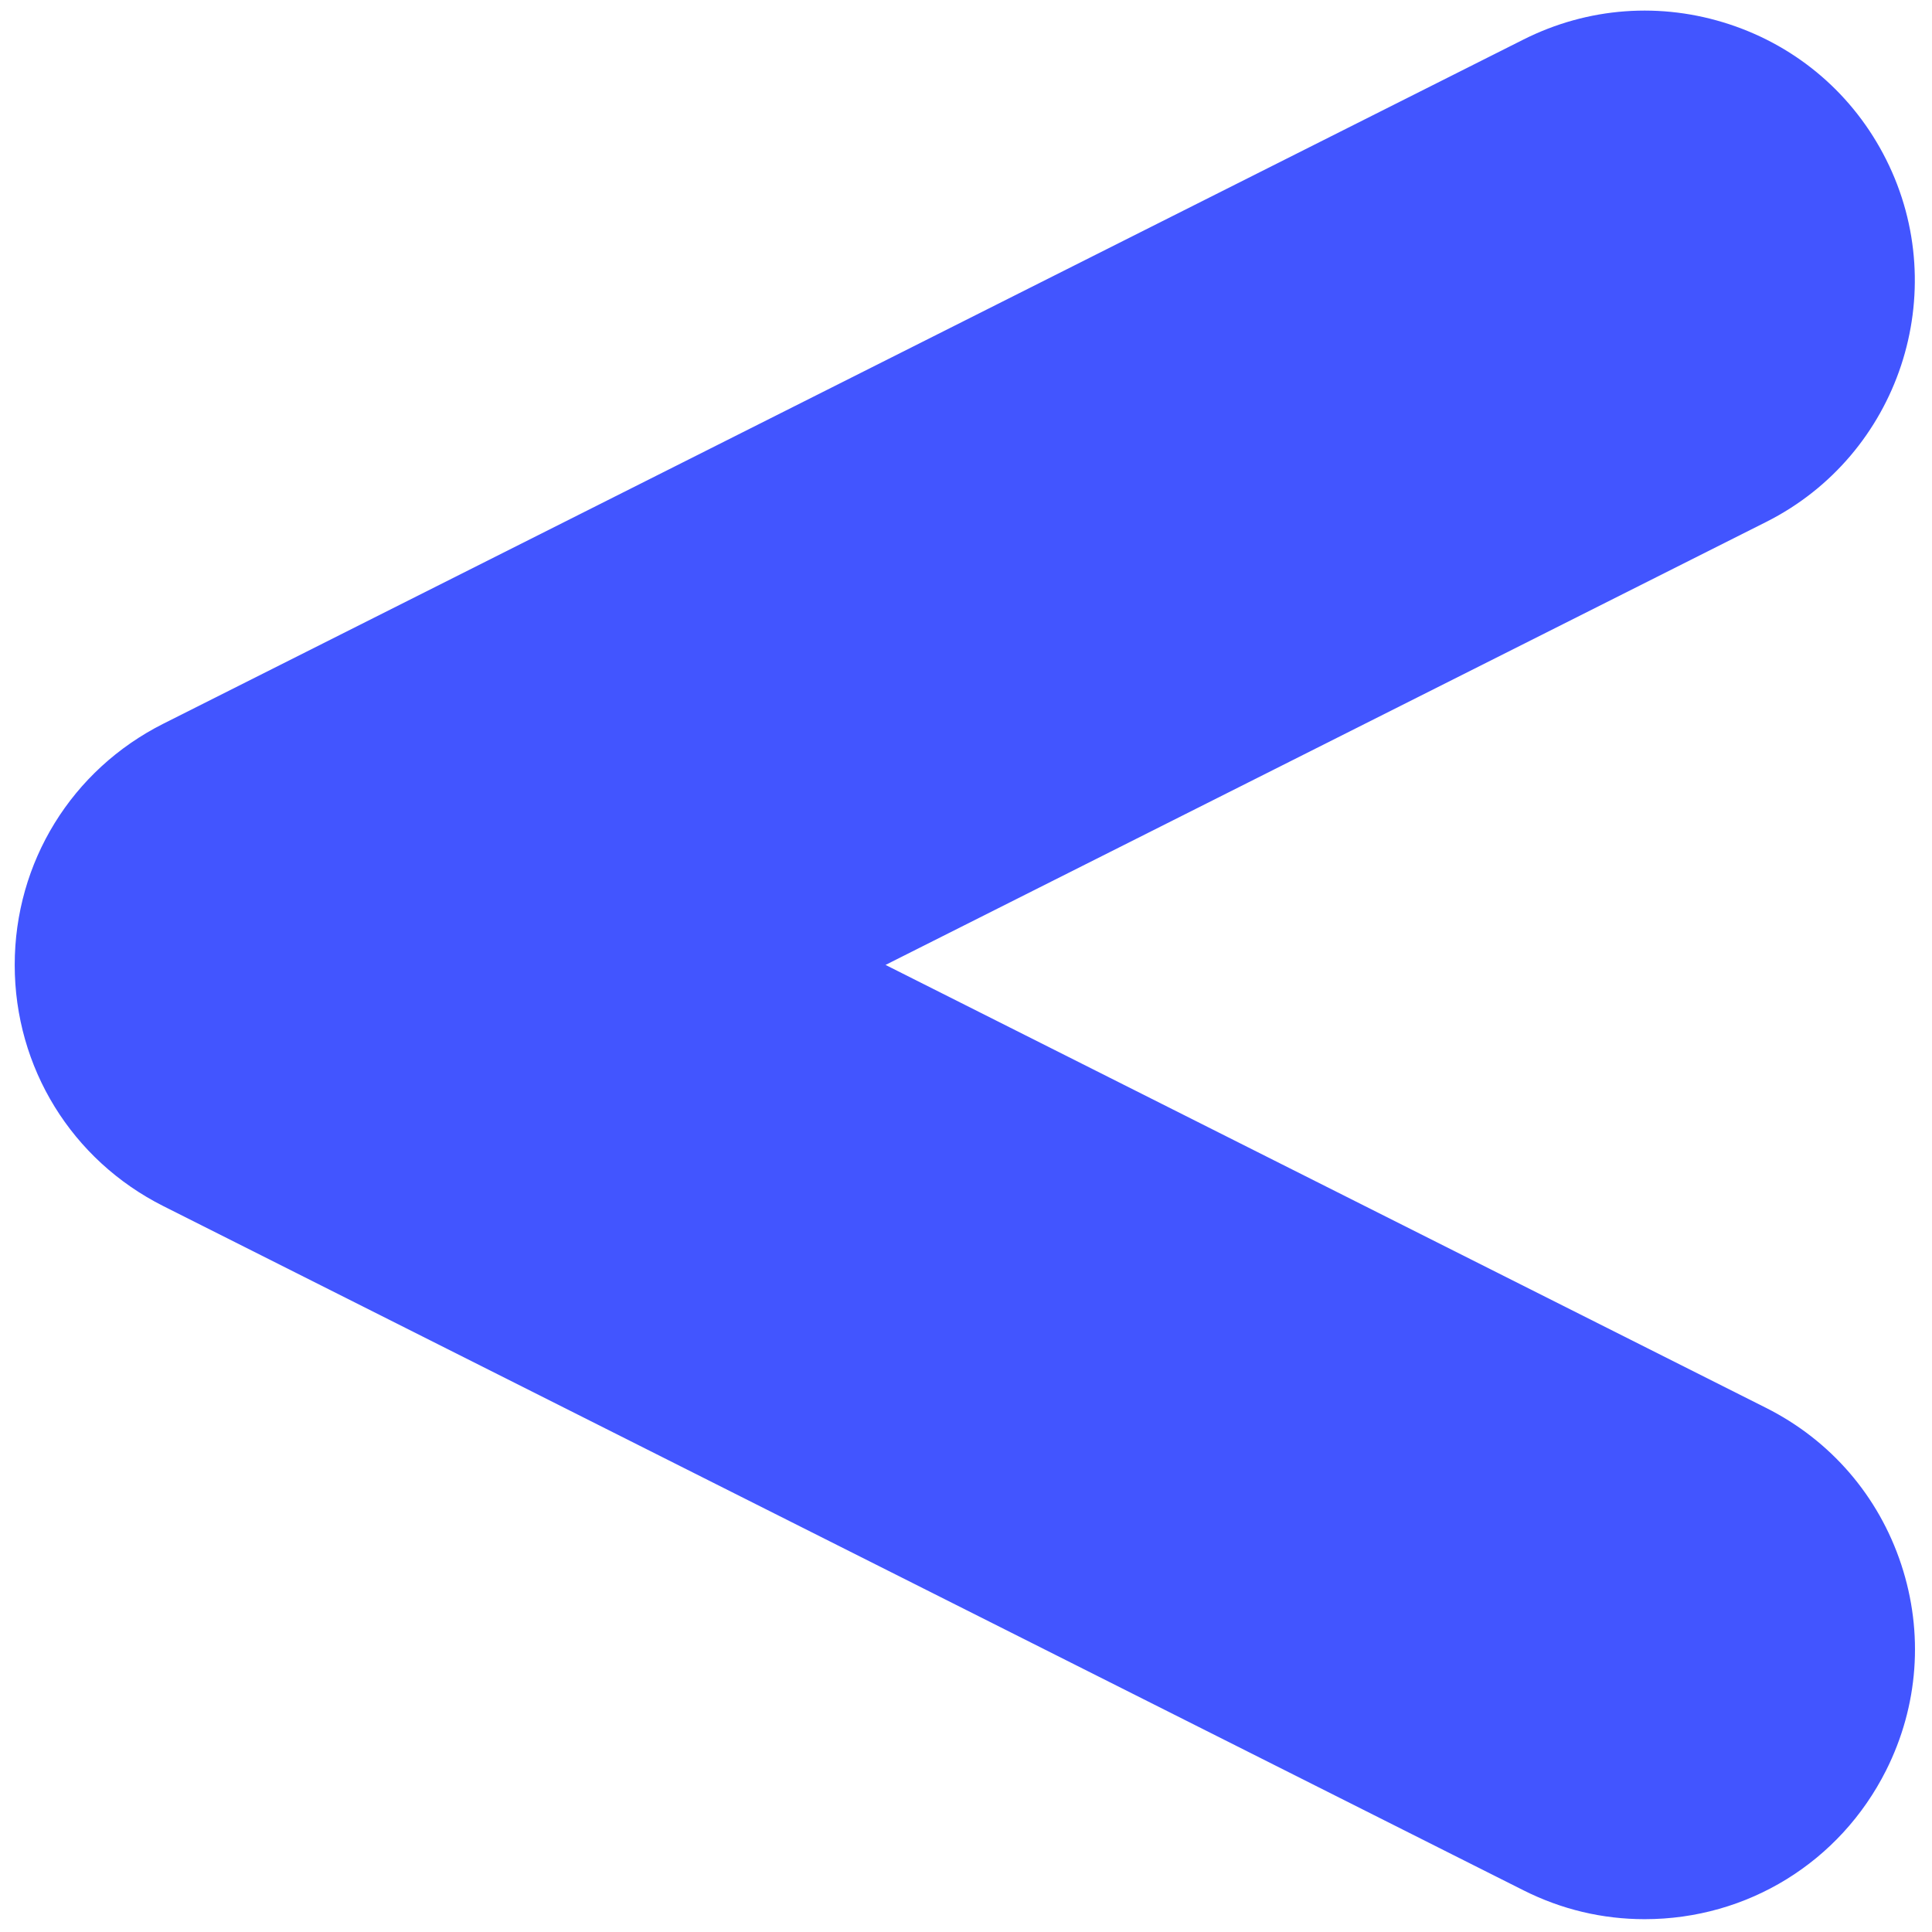 <svg xmlns="http://www.w3.org/2000/svg" xmlns:xlink="http://www.w3.org/1999/xlink" version="1.1" width="256" height="256" viewBox="0 0 256 256" xml:space="preserve">

<defs>
</defs>
<g style="stroke: none; stroke-width: 0; stroke-dasharray: none; stroke-linecap: butt; stroke-linejoin: miter; stroke-miterlimit: 10; fill: none; fill-rule: nonzero; opacity: 1;" transform="translate(1.407 1.407) scale(2.81 2.81)" >
	<path d="M 77.053 88.999 c 4.294 0 8.429 -2.366 10.49 -6.463 c 2.912 -5.789 0.58 -12.842 -5.209 -15.753 L 39.031 45 l 43.303 -21.783 c 5.789 -2.912 8.121 -9.964 5.209 -15.753 c -2.911 -5.789 -9.966 -8.12 -15.753 -5.209 L 7.652 34.519 c -3.96 1.993 -6.46 6.047 -6.46 10.481 s 2.5 8.489 6.46 10.48 L 71.79 87.744 C 73.481 88.595 75.281 88.999 77.053 88.999 z" style="stroke: none; stroke-width: 1; stroke-dasharray: none; stroke-linecap: butt; stroke-linejoin: miter; stroke-miterlimit: 10; fill:  #4255FF; fill-rule: nonzero; opacity: 1;" transform=" matrix(1 0 0 1 0 0) " stroke-linecap="round" />
	<path d="M 77.053 89.998 c 4.845 0 9.206 -2.687 11.383 -7.013 c 1.528 -3.038 1.782 -6.49 0.714 -9.718 c -1.067 -3.229 -3.328 -5.848 -6.367 -7.377 L 41.257 45 l 41.527 -20.889 c 6.271 -3.155 8.807 -10.824 5.653 -17.096 c -1.528 -3.038 -4.148 -5.3 -7.378 -6.367 c -3.23 -1.067 -6.682 -0.813 -9.718 0.714 L 7.203 33.625 C 2.879 35.801 0.193 40.159 0.193 45 s 2.686 9.199 7.01 11.374 l 64.138 32.264 C 73.135 89.54 75.058 89.998 77.053 89.998 z M 77.051 1.999 c 1.134 0 2.272 0.182 3.38 0.548 c 2.723 0.9 4.931 2.806 6.219 5.366 c 2.659 5.287 0.522 11.752 -4.765 14.411 L 38.582 44.106 c -0.338 0.17 -0.551 0.516 -0.551 0.894 s 0.213 0.724 0.551 0.894 l 43.303 21.783 c 2.561 1.288 4.467 3.496 5.366 6.218 c 0.9 2.722 0.686 5.631 -0.602 8.192 c -1.835 3.646 -5.512 5.912 -9.596 5.912 c -1.681 0 -3.301 -0.386 -4.814 -1.147 L 8.101 54.588 c -3.644 -1.833 -5.909 -5.506 -5.909 -9.587 c 0 -4.08 2.265 -7.754 5.909 -9.588 L 72.239 3.149 C 73.758 2.385 75.399 1.999 77.051 1.999 z" style="stroke: none; stroke-width: 1; stroke-dasharray: none; stroke-linecap: butt; stroke-linejoin: miter; stroke-miterlimit: 10; fill: #4255FF; fill-rule: nonzero; opacity: 1;" transform=" matrix(1 0 0 1 0 0) " stroke-linecap="round" />
</g>
</svg>